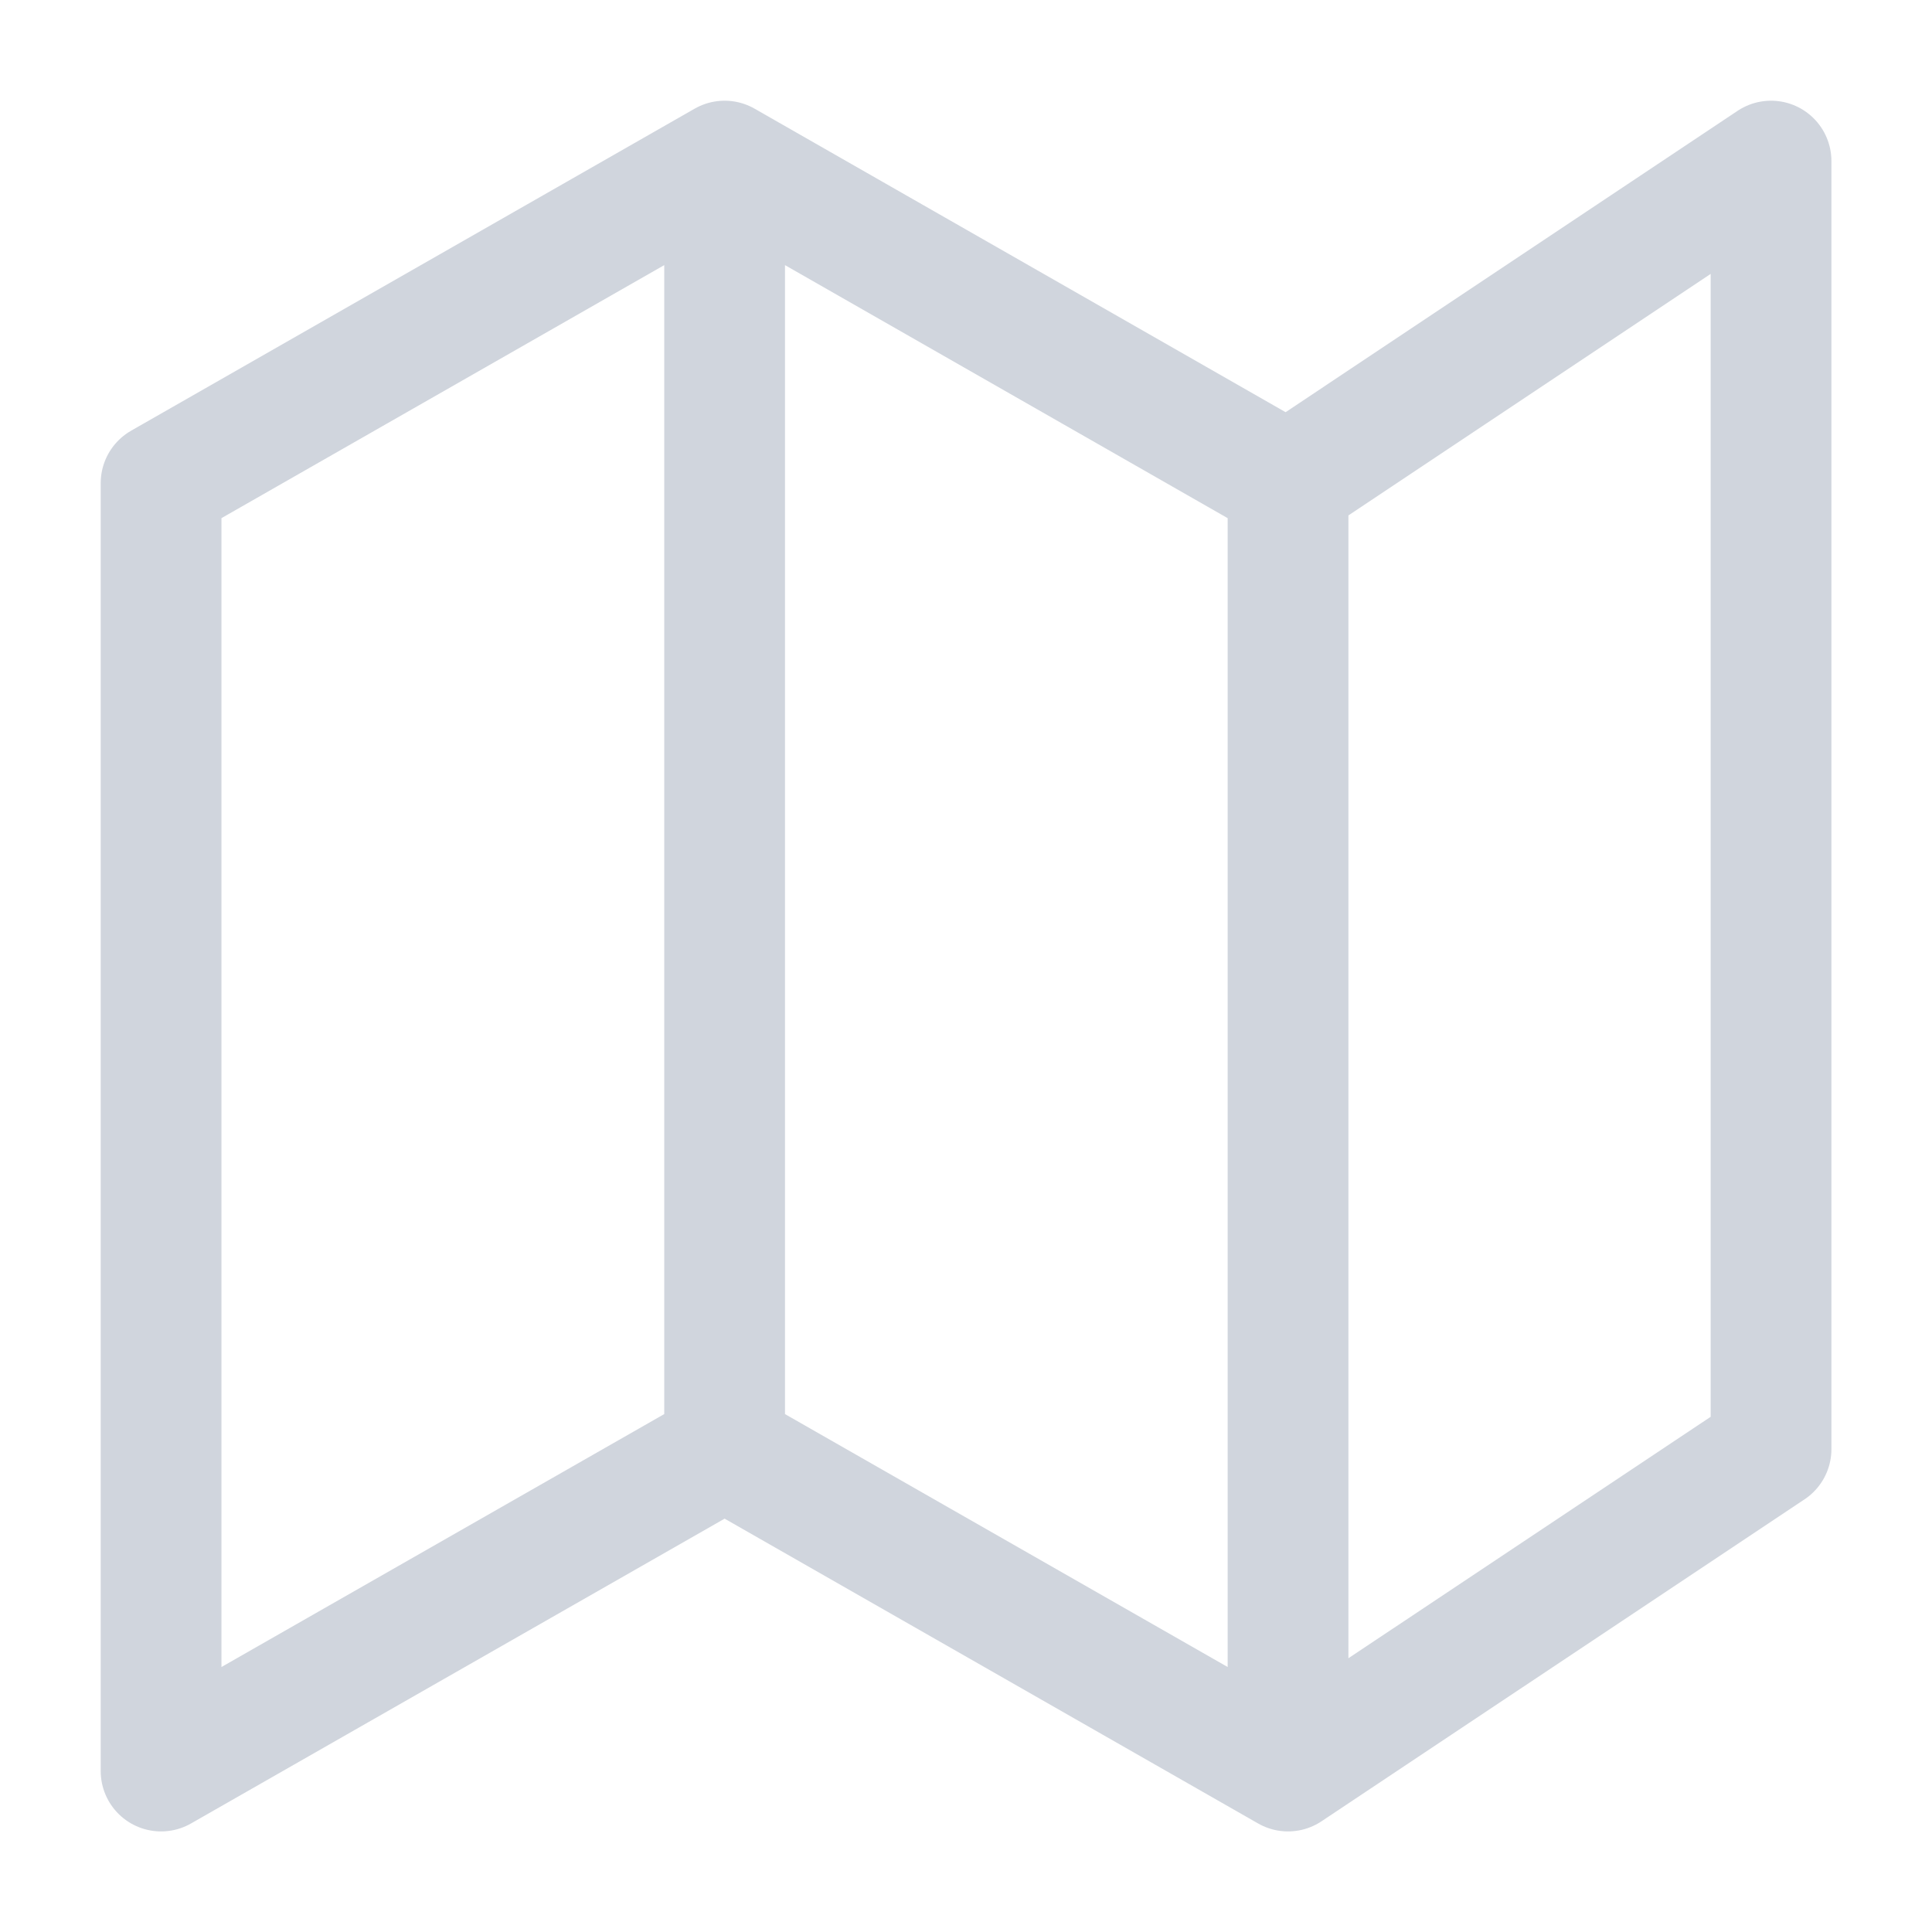 <svg width="16" height="16" viewBox="0 0 16 16" fill="none" xmlns="http://www.w3.org/2000/svg">
<g clip-path="url(#clip0_525_11883)">
<path d="M6.001 12.001L1.334 14.667V4.001L6.001 1.334M6.001 12.001L10.667 14.667M6.001 12.001V1.334M10.667 14.667L14.667 12.001V1.334L10.667 4.001M10.667 14.667V4.001M10.667 4.001L6.001 1.334" stroke="#D0D5DD" stroke-linecap="round" stroke-linejoin="round"/>
</g>
<defs>
<clipPath id="clip0_525_11883">
<rect width="16" height="16" fill="white"/>
</clipPath>
</defs>
</svg>
